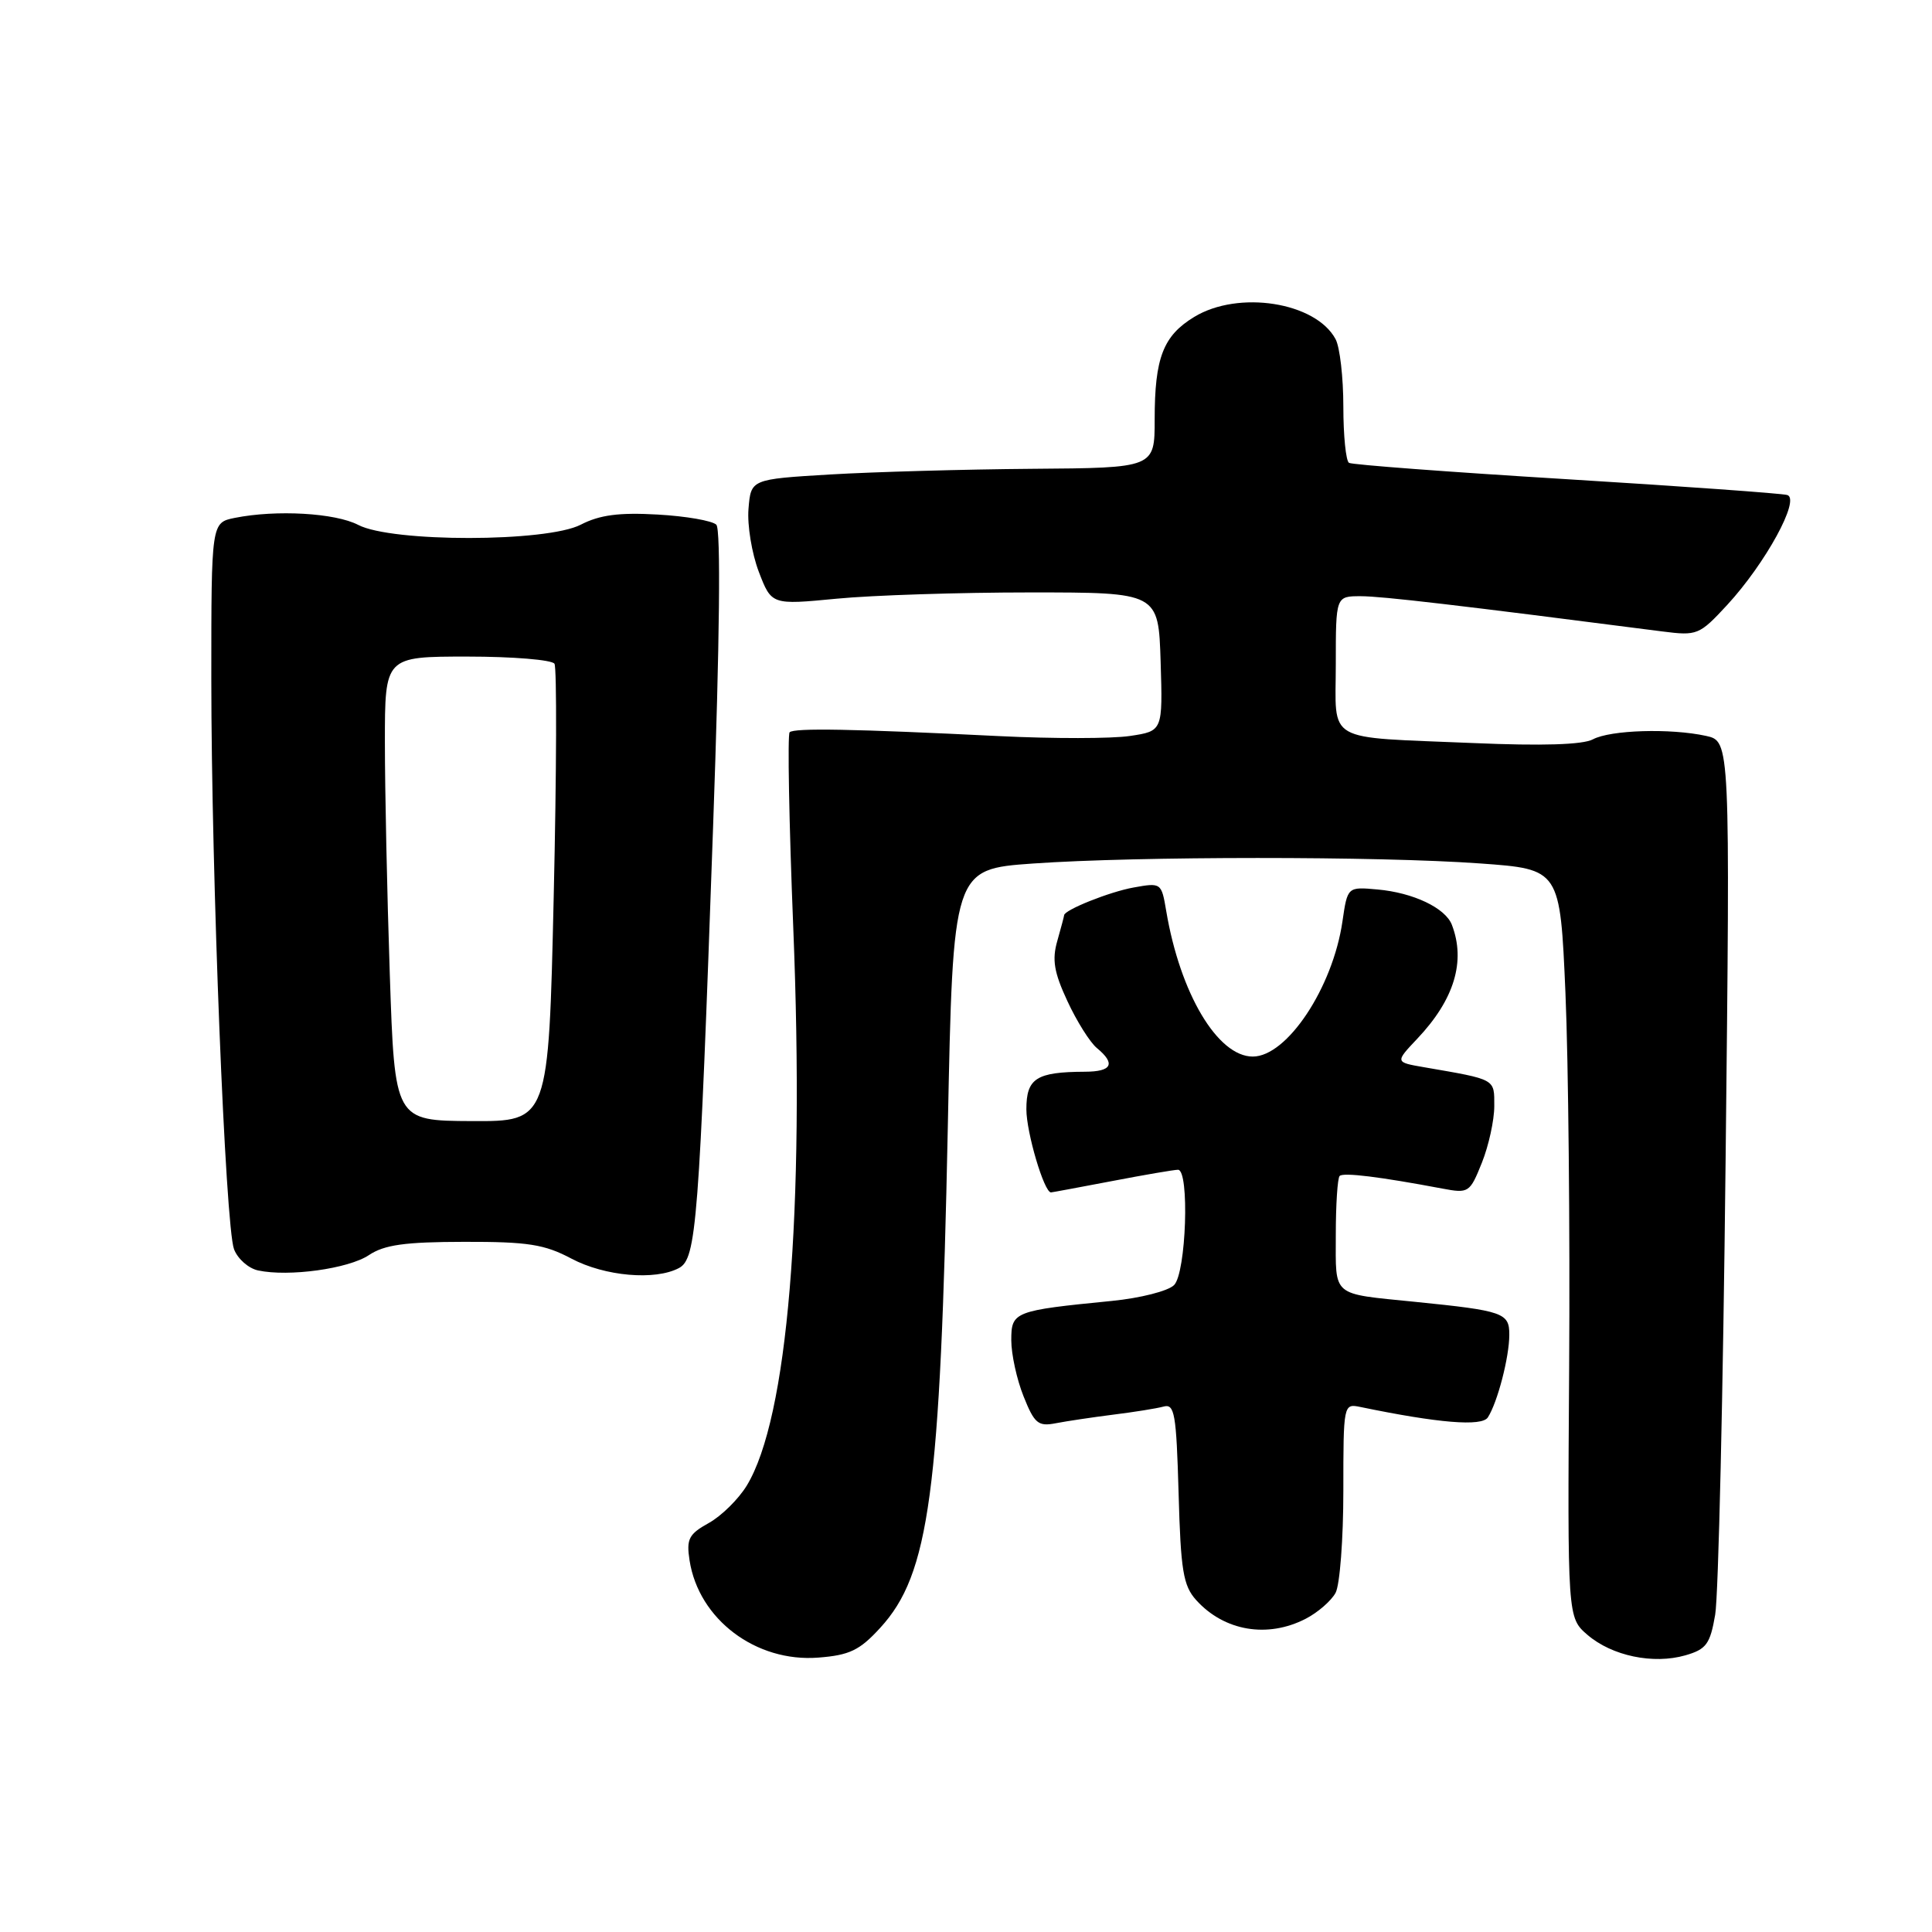<?xml version="1.0" encoding="UTF-8" standalone="no"?>
<!DOCTYPE svg PUBLIC "-//W3C//DTD SVG 1.1//EN" "http://www.w3.org/Graphics/SVG/1.1/DTD/svg11.dtd" >
<svg xmlns="http://www.w3.org/2000/svg" xmlns:xlink="http://www.w3.org/1999/xlink" version="1.1" viewBox="0 0 256 256">
 <g >
 <path fill="currentColor"
d=" M 116.64 215.69 C 123.15 208.59 124.60 197.85 125.59 149.34 C 126.28 115.17 126.28 115.17 136.89 114.42 C 150.71 113.45 182.64 113.44 196.11 114.41 C 206.72 115.17 206.72 115.17 207.43 131.58 C 207.82 140.60 208.04 162.92 207.92 181.17 C 207.70 214.34 207.70 214.34 210.35 216.63 C 213.60 219.42 219.06 220.56 223.32 219.34 C 226.09 218.54 226.60 217.86 227.27 213.96 C 227.70 211.51 228.32 184.46 228.65 153.86 C 229.26 98.22 229.26 98.22 226.06 97.51 C 221.36 96.48 213.39 96.72 211.06 97.97 C 209.72 98.68 204.35 98.85 195.27 98.46 C 175.26 97.61 177.00 98.61 177.00 87.98 C 177.00 79.00 177.00 79.00 180.31 79.00 C 183.11 79.00 193.26 80.19 220.27 83.67 C 224.89 84.26 225.17 84.15 228.86 80.16 C 233.94 74.65 238.60 66.13 236.82 65.59 C 236.09 65.38 222.90 64.43 207.50 63.49 C 192.10 62.55 179.16 61.58 178.75 61.33 C 178.34 61.08 178.00 57.73 178.00 53.88 C 178.00 50.02 177.54 46.00 176.97 44.94 C 174.34 40.03 164.10 38.42 158.23 42.00 C 154.12 44.50 153.00 47.42 153.00 55.57 C 153.00 62.00 153.00 62.00 136.75 62.12 C 127.81 62.19 115.78 62.53 110.00 62.87 C 99.50 63.50 99.50 63.50 99.18 67.42 C 99.00 69.58 99.62 73.33 100.54 75.75 C 102.23 80.16 102.23 80.16 110.86 79.33 C 115.61 78.87 127.15 78.50 136.50 78.50 C 153.50 78.50 153.50 78.50 153.79 87.68 C 154.07 96.87 154.07 96.87 149.72 97.52 C 147.33 97.88 139.55 97.89 132.44 97.54 C 113.03 96.58 105.22 96.44 104.63 97.03 C 104.34 97.33 104.55 108.96 105.11 122.89 C 106.64 160.82 104.38 187.92 98.95 196.85 C 97.85 198.65 95.59 200.88 93.91 201.81 C 91.27 203.28 90.93 203.92 91.37 206.76 C 92.58 214.57 100.16 220.29 108.44 219.64 C 112.57 219.32 113.91 218.68 116.64 215.69 Z  M 173.02 214.49 C 174.63 213.66 176.40 212.11 176.97 211.06 C 177.54 210.00 178.00 203.92 178.00 197.55 C 178.00 186.06 178.02 185.97 180.25 186.43 C 190.58 188.57 196.36 189.05 197.15 187.81 C 198.43 185.82 199.99 179.82 199.99 176.86 C 200.00 173.96 199.22 173.68 187.50 172.50 C 176.33 171.37 177.00 171.94 177.00 163.65 C 177.00 159.62 177.23 156.10 177.51 155.82 C 178.00 155.33 182.84 155.93 191.11 157.49 C 194.61 158.15 194.76 158.05 196.36 154.06 C 197.26 151.81 198.00 148.43 198.00 146.56 C 198.00 142.91 198.29 143.07 188.68 141.41 C 184.85 140.75 184.85 140.75 187.81 137.62 C 192.70 132.45 194.24 127.38 192.38 122.54 C 191.52 120.31 187.26 118.28 182.52 117.86 C 178.55 117.50 178.55 117.50 177.88 122.10 C 176.60 130.87 170.54 140.00 166.00 140.00 C 161.34 140.00 156.37 131.64 154.53 120.71 C 153.90 116.97 153.86 116.94 150.20 117.60 C 147.02 118.17 141.00 120.58 141.00 121.28 C 141.00 121.41 140.59 122.93 140.10 124.67 C 139.38 127.16 139.66 128.84 141.44 132.66 C 142.67 135.32 144.43 138.12 145.34 138.87 C 147.87 140.96 147.34 142.00 143.75 142.01 C 137.31 142.04 136.00 142.88 136.00 146.99 C 136.00 150.06 138.35 158.00 139.26 158.00 C 139.39 158.00 143.03 157.32 147.34 156.50 C 151.65 155.67 155.59 155.00 156.09 155.00 C 157.64 155.00 157.18 168.68 155.57 170.28 C 154.79 171.07 151.08 172.01 147.32 172.38 C 134.35 173.66 134.00 173.80 134.00 177.59 C 134.00 179.44 134.73 182.79 135.63 185.03 C 137.06 188.62 137.57 189.04 139.88 188.59 C 141.32 188.31 144.75 187.80 147.50 187.45 C 150.25 187.11 153.25 186.63 154.17 186.38 C 155.64 185.97 155.87 187.30 156.17 197.86 C 156.45 208.10 156.78 210.11 158.50 212.02 C 162.21 216.13 167.95 217.11 173.02 214.49 Z  M 48.88 166.31 C 50.93 164.94 53.66 164.56 61.50 164.55 C 69.95 164.53 72.15 164.88 75.71 166.77 C 80.14 169.12 86.82 169.70 89.97 168.02 C 92.28 166.78 92.63 162.22 94.49 109.50 C 95.37 84.75 95.52 70.15 94.92 69.53 C 94.39 69.00 90.89 68.39 87.13 68.18 C 82.03 67.89 79.46 68.23 76.96 69.52 C 72.44 71.86 51.91 71.88 47.46 69.55 C 44.41 67.97 36.63 67.52 31.12 68.62 C 28.00 69.25 28.00 69.25 28.00 89.88 C 28.00 115.97 29.86 162.49 31.01 165.53 C 31.50 166.81 32.93 168.07 34.20 168.34 C 38.25 169.21 46.17 168.12 48.88 166.31 Z  M 51.65 129.09 C 51.29 118.41 51.00 104.58 51.00 98.34 C 51.00 87.00 51.00 87.00 61.94 87.00 C 67.96 87.00 73.15 87.43 73.47 87.95 C 73.79 88.47 73.75 102.33 73.37 118.75 C 72.69 148.60 72.69 148.60 62.50 148.55 C 52.30 148.50 52.30 148.50 51.65 129.09 Z "/>
</g>
</svg>